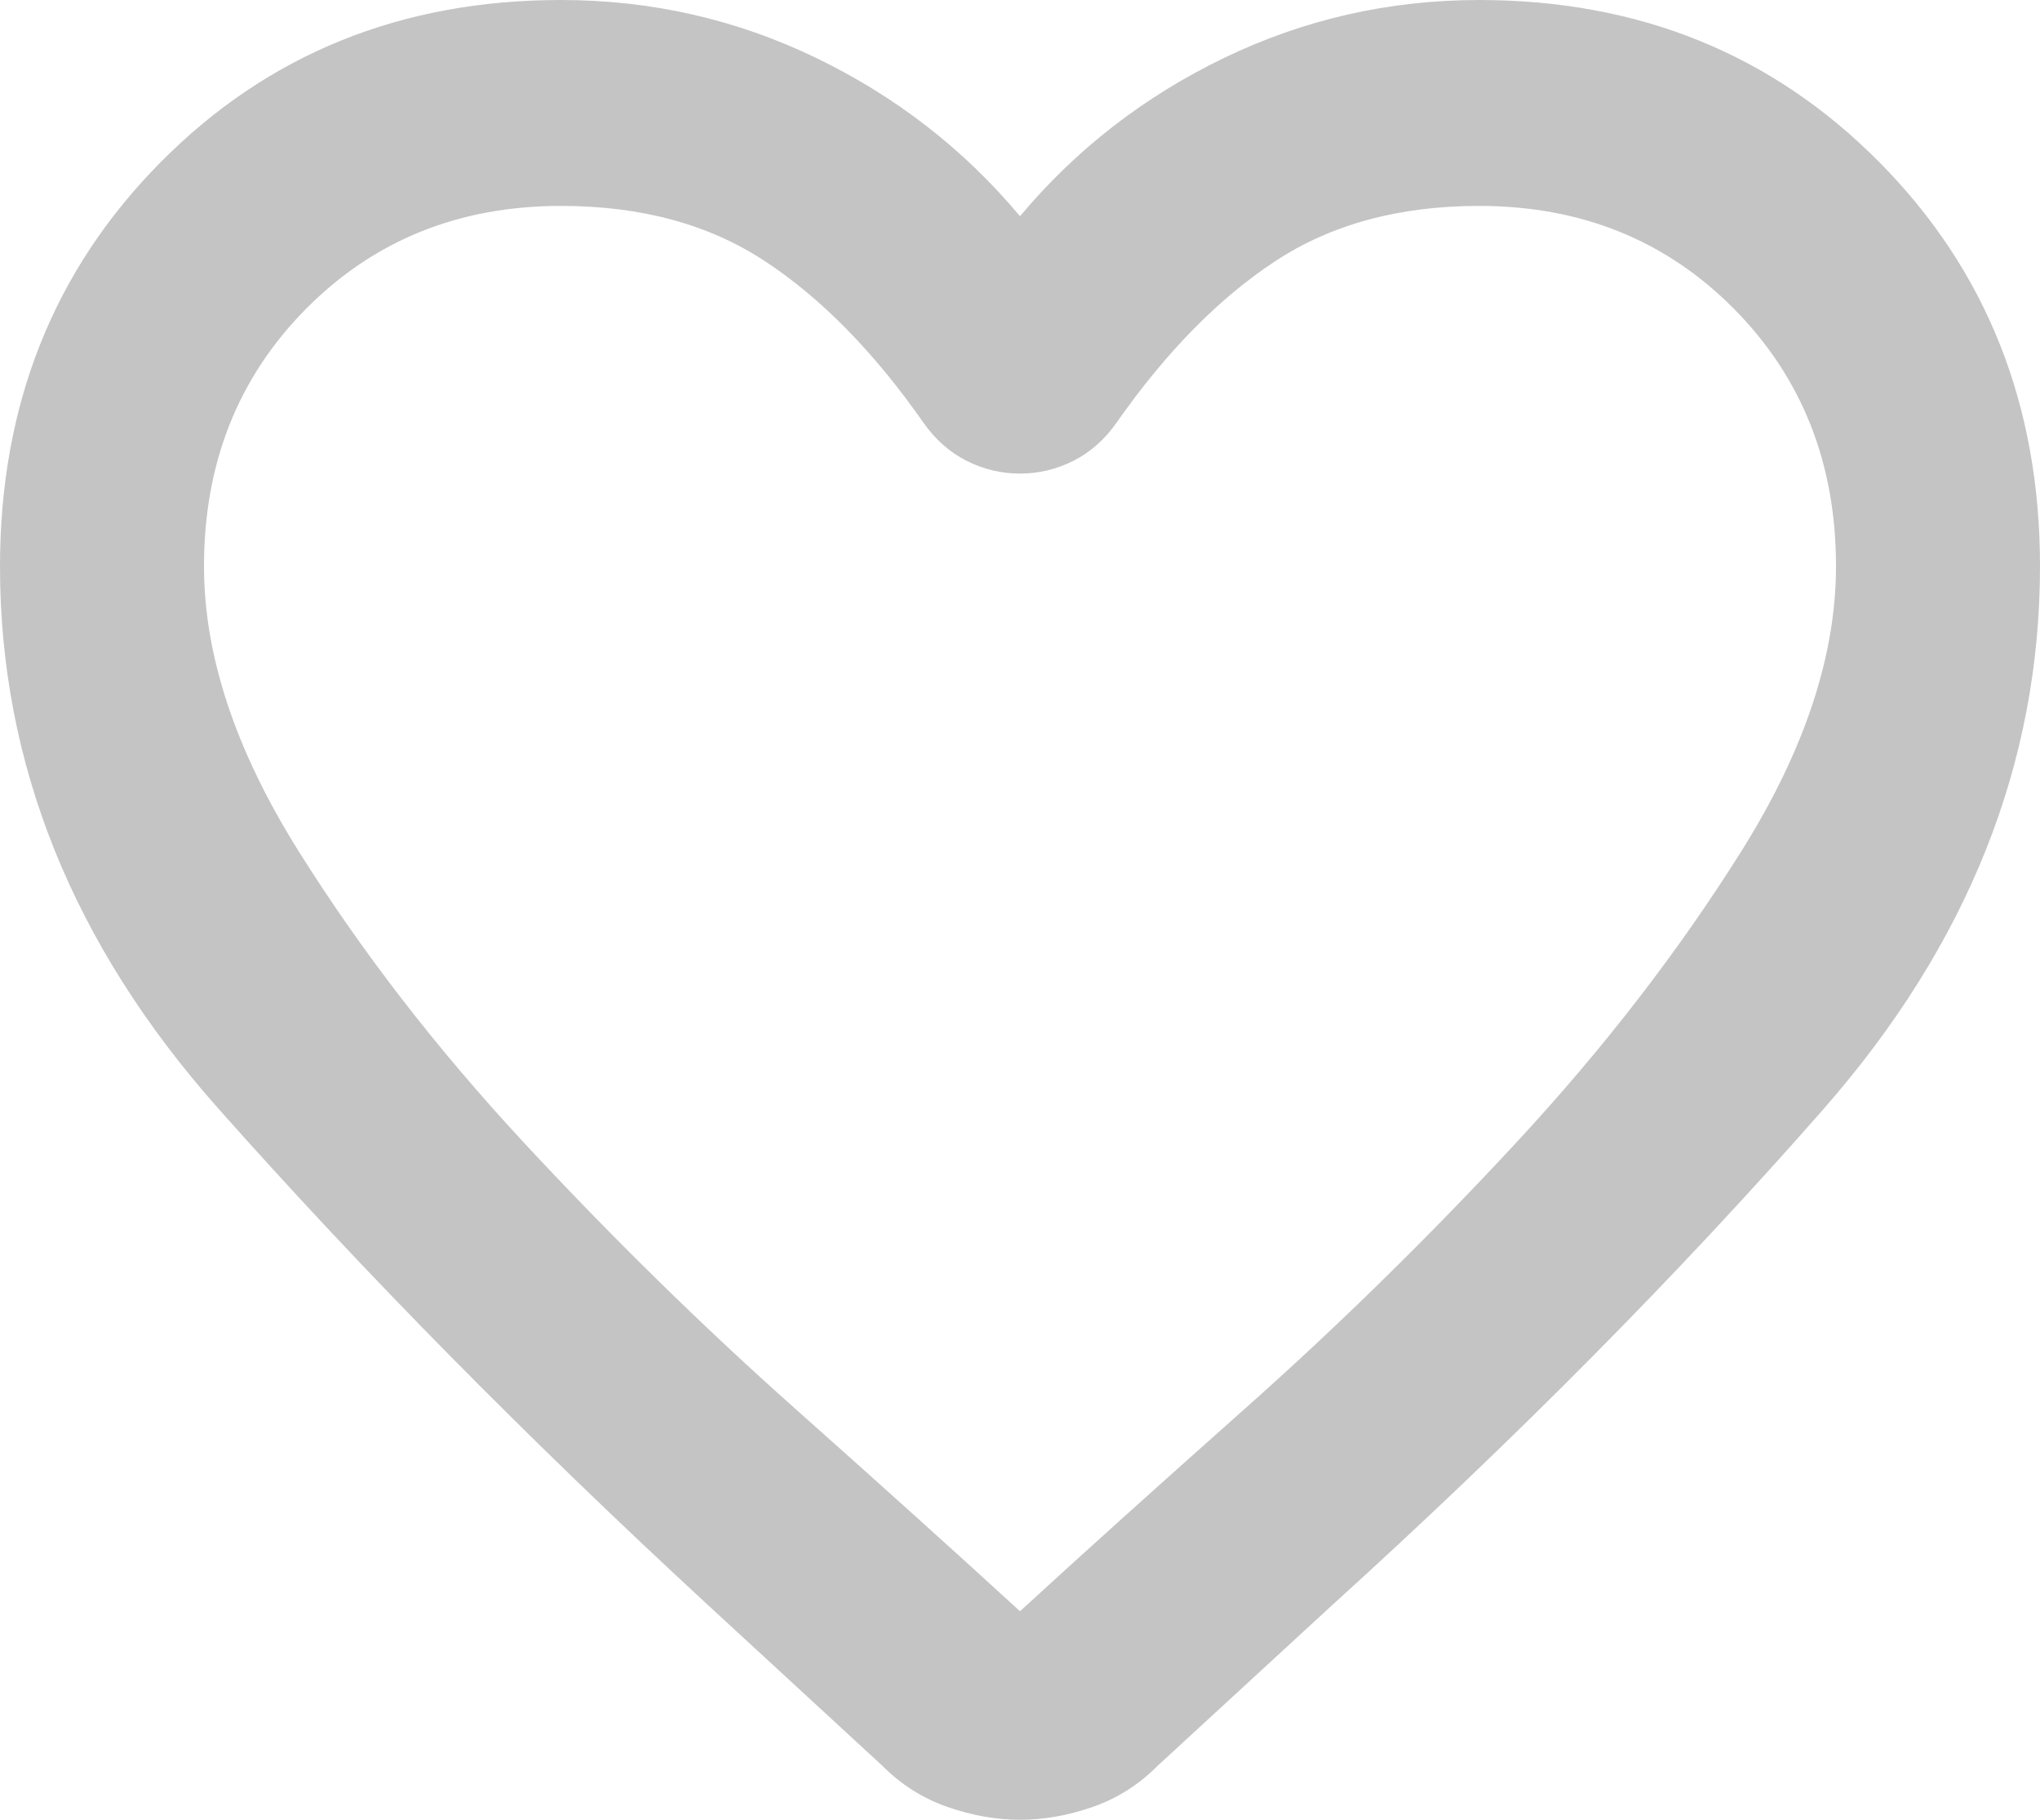 <svg width="37" height="33" viewBox="0 0 37 33" fill="none" xmlns="http://www.w3.org/2000/svg">
<path d="M18.5 33C18.068 33 17.629 32.922 17.183 32.767C16.736 32.611 16.343 32.362 16.003 32.02L12.811 29.079C9.543 26.061 6.59 23.066 3.953 20.095C1.317 17.124 -0.001 13.848 8.6489e-07 10.269C8.6489e-07 7.344 0.971 4.901 2.914 2.941C4.856 0.98 7.277 0 10.175 0C11.809 0 13.351 0.35 14.8 1.049C16.249 1.749 17.483 2.706 18.5 3.921C19.517 2.707 20.751 1.751 22.2 1.051C23.649 0.352 25.191 0.001 26.825 0C29.723 0 32.144 0.98 34.086 2.941C36.029 4.901 37 7.344 37 10.269C37 13.847 35.69 17.13 33.069 20.117C30.448 23.105 27.473 26.108 24.142 29.126L20.997 32.02C20.658 32.362 20.265 32.611 19.819 32.767C19.373 32.922 18.933 33 18.5 33ZM16.742 7.655C15.848 6.379 14.893 5.406 13.875 4.737C12.857 4.067 11.624 3.733 10.175 3.734C8.325 3.734 6.783 4.356 5.55 5.601C4.317 6.846 3.7 8.402 3.7 10.269C3.7 11.887 4.27 13.606 5.411 15.427C6.552 17.248 7.917 19.014 9.505 20.724C11.094 22.434 12.728 24.037 14.408 25.532C16.088 27.027 17.452 28.256 18.5 29.219C19.548 28.255 20.913 27.026 22.594 25.532C24.275 24.038 25.909 22.436 27.497 20.724C29.084 19.013 30.448 17.247 31.589 15.427C32.73 13.608 33.3 11.888 33.3 10.269C33.3 8.402 32.683 6.846 31.45 5.601C30.217 4.356 28.675 3.734 26.825 3.734C25.376 3.734 24.142 4.069 23.125 4.739C22.108 5.408 21.152 6.38 20.258 7.655C20.042 7.966 19.78 8.199 19.471 8.355C19.163 8.511 18.839 8.588 18.5 8.588C18.161 8.588 17.837 8.511 17.529 8.355C17.22 8.199 16.958 7.966 16.742 7.655Z" fill="#C4C4C4"/>
</svg>
